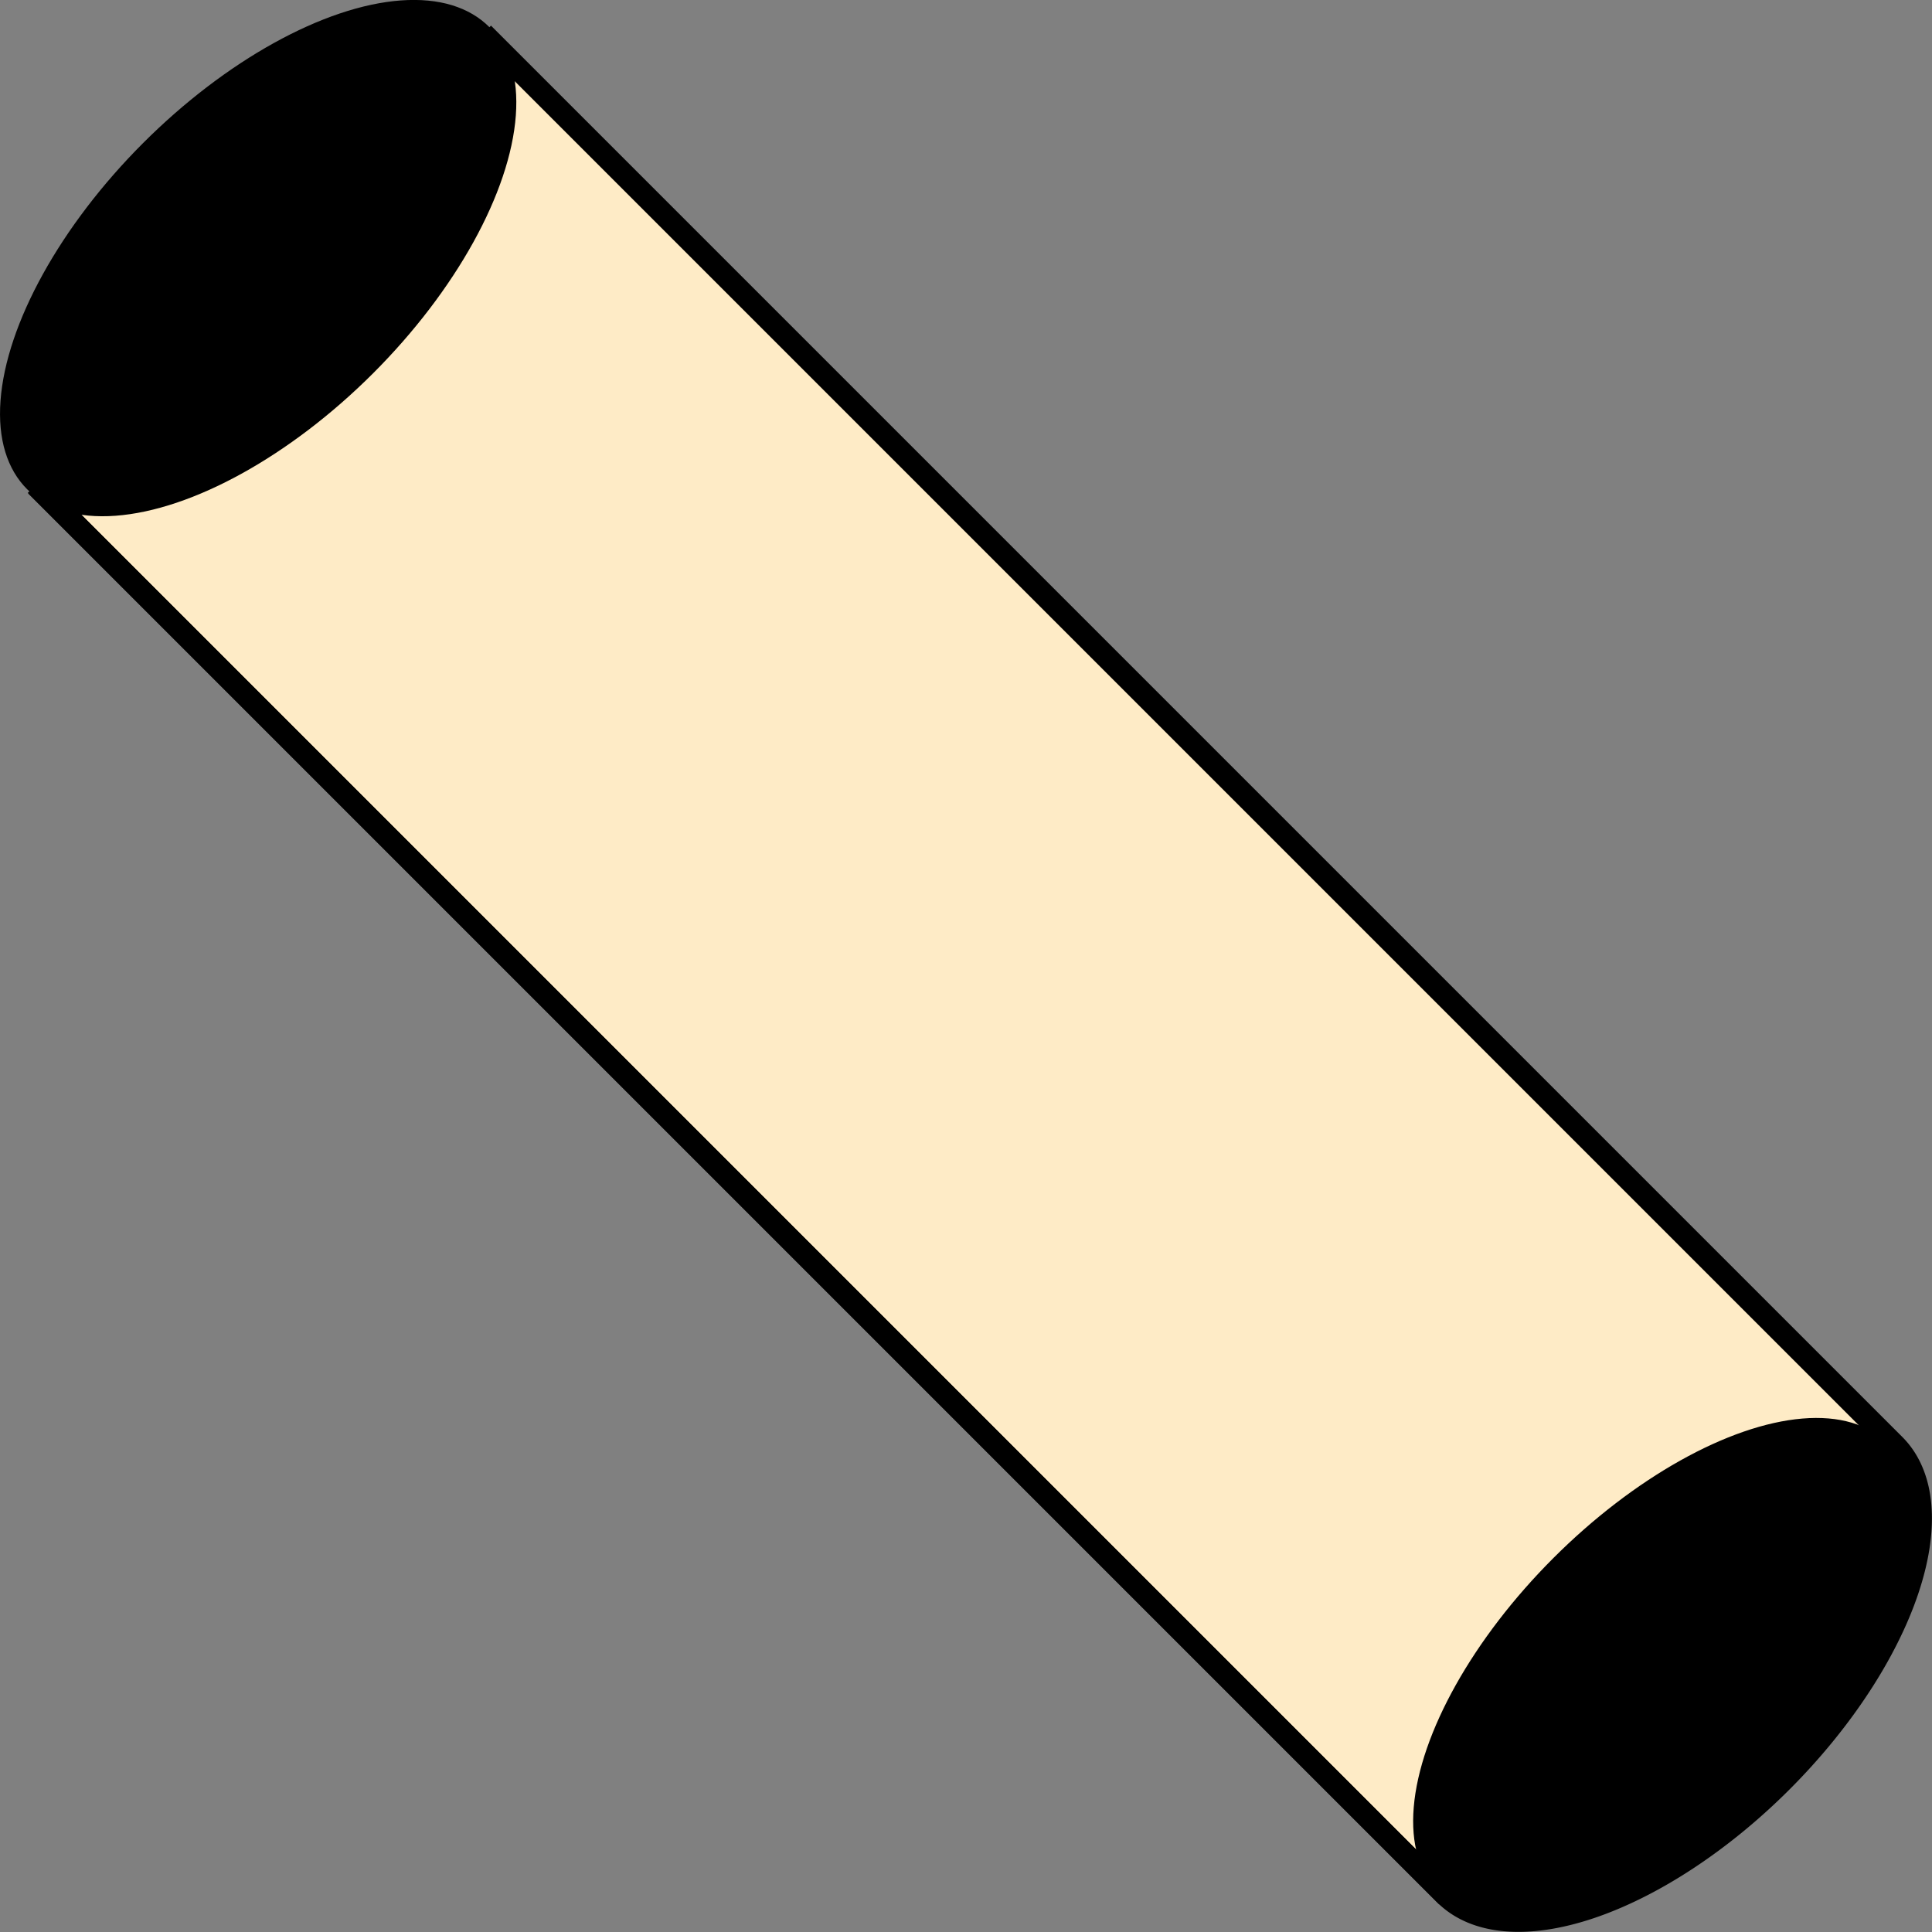<?xml version="1.0" encoding="UTF-8" standalone="no"?>
<!-- Created with Inkscape (http://www.inkscape.org/) -->

<svg
   xmlns:dc="http://purl.org/dc/elements/1.1/"
   xmlns:cc="http://creativecommons.org/ns#"
   xmlns:rdf="http://www.w3.org/1999/02/22-rdf-syntax-ns#"
   xmlns:svg="http://www.w3.org/2000/svg"
   xmlns="http://www.w3.org/2000/svg"
   xmlns:sodipodi="http://sodipodi.sourceforge.net/DTD/sodipodi-0.dtd"
   xmlns:inkscape="http://www.inkscape.org/namespaces/inkscape"
   width="24.114mm"
   height="24.114mm"
   viewBox="0 0 24.114 24.114"
   version="1.1"
   id="svg8"
   inkscape:version="0.92.4 (unknown)"
   sodipodi:docname="handle-3-1.svg">
  <rect x="0" y="0" width="24.114" height="24.114" fill="#808080" stroke="none"/>
  <defs
     id="defs2" />
  <sodipodi:namedview
     id="base"
     pagecolor="#ffffff"
     bordercolor="#666666"
     borderopacity="1.0"
     inkscape:pageopacity="0.0"
     inkscape:pageshadow="2"
     inkscape:zoom="0.99437388"
     inkscape:cx="284.27627"
     inkscape:cy="182.72055"
     inkscape:document-units="mm"
     inkscape:current-layer="layer1"
     showgrid="false"
     showborder="true"
     width="200mm"
     showguides="true"
     inkscape:guide-bbox="true"
     inkscape:window-width="2520"
     inkscape:window-height="995"
     inkscape:window-x="20"
     inkscape:window-y="65"
     inkscape:window-maximized="1"
     inkscape:snap-smooth-nodes="true"
     inkscape:snap-midpoints="true"
     inkscape:snap-intersection-paths="true"
     inkscape:object-paths="true"
     inkscape:snap-global="false">
    <inkscape:grid
       type="xygrid"
       id="grid815"
       units="mm"
       spacingx="10"
       spacingy="10"
       empspacing="4"
       dotted="false"
       originx="-33.274"
       originy="-60.164" />
  </sodipodi:namedview>
  <g
     inkscape:label="Layer 1"
     inkscape:groupmode="layer"
     id="layer1"
     transform="translate(-33.274,-212.722)">
    <g
       id="g821"
       transform="rotate(45,45.333,224.783)">
      <path
         inkscape:connector-curvature="0"
         id="ellipse818"
         d="m 32.887,228.747 h 24.862 a 1.975,3.966 0 0 0 1.975,-3.966 1.975,3.966 0 0 0 -1.975,-3.966 H 32.837"
         style="color:#000000;overflow:visible;opacity:1;vector-effect:none;fill:#feebc6;fill-opacity:1;stroke:#000000;stroke-width:0.281;stroke-linecap:butt;stroke-linejoin:miter;stroke-miterlimit:4;stroke-dasharray:none;stroke-dashoffset:0;stroke-opacity:1;marker-start:none;marker-end:none" />
      <ellipse
         transform="scale(1,-1)"
         ry="4.079"
         rx="2.031"
         cy="-224.781"
         cx="32.834"
         id="path816"
         style="color:#000000;overflow:visible;opacity:1;vector-effect:none;fill:#000000;fill-opacity:1;stroke:none;stroke-width:0.14;stroke-linecap:butt;stroke-linejoin:miter;stroke-miterlimit:4;stroke-dasharray:none;stroke-dashoffset:0;stroke-opacity:1;marker-start:none;marker-end:none" />
      <path
         inkscape:connector-curvature="0"
         id="path873"
         d="M 57.788,228.747 H 32.873"
         style="color:#000000;overflow:visible;opacity:1;vector-effect:none;fill:none;fill-opacity:1;stroke:#000000;stroke-width:0.281;stroke-linecap:butt;stroke-linejoin:miter;stroke-miterlimit:4;stroke-dasharray:none;stroke-dashoffset:0;stroke-opacity:1;marker-start:none;marker-end:none" />
      <ellipse
         style="color:#000000;overflow:visible;opacity:1;vector-effect:none;fill:#000000;fill-opacity:1;stroke:none;stroke-width:0.14;stroke-linecap:butt;stroke-linejoin:miter;stroke-miterlimit:4;stroke-dasharray:none;stroke-dashoffset:0;stroke-opacity:1;marker-start:none;marker-end:none"
         id="ellipse968"
         cx="57.67"
         cy="-224.824"
         rx="1.932"
         ry="3.96"
         transform="scale(1,-1)" />
    </g>
  </g>
</svg>
